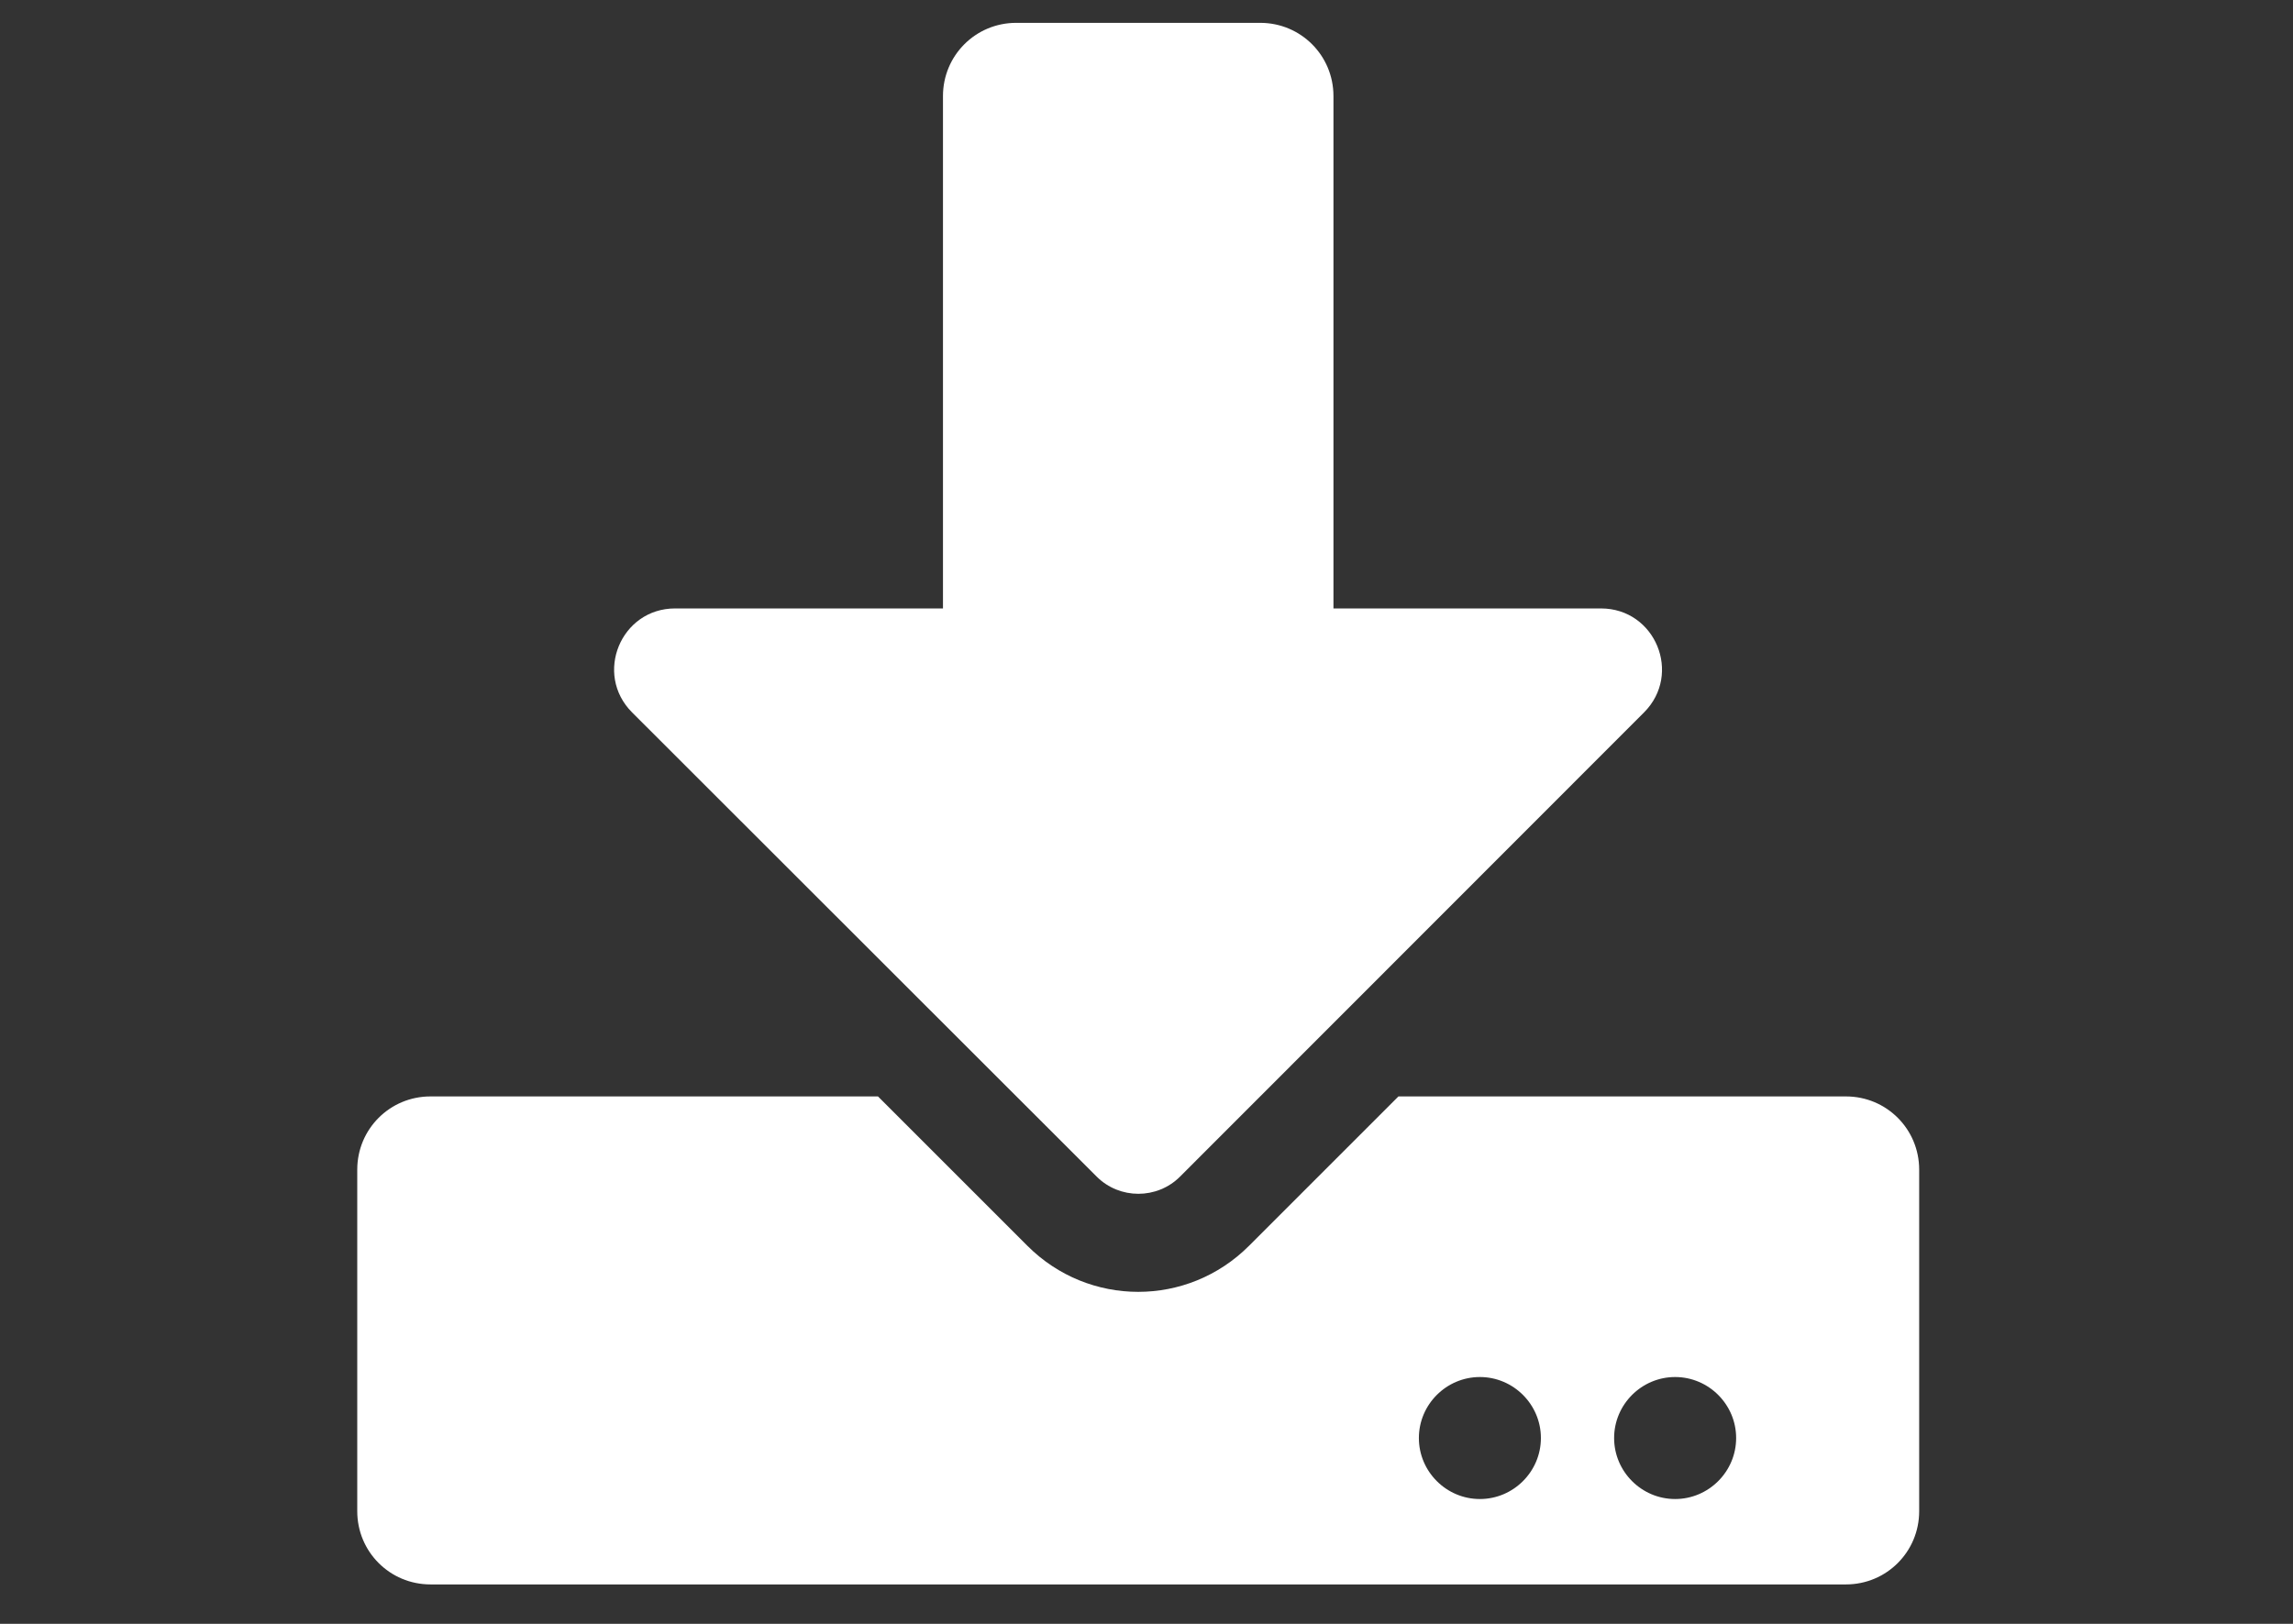 <?xml version="1.0" encoding="UTF-8" standalone="no"?>
<!-- Created with Inkscape (http://www.inkscape.org/) -->

<svg
   xmlns:osb="http://www.openswatchbook.org/uri/2009/osb"
   xmlns:dc="http://purl.org/dc/elements/1.1/"
   xmlns:cc="http://creativecommons.org/ns#"
   xmlns:rdf="http://www.w3.org/1999/02/22-rdf-syntax-ns#"
   xmlns:svg="http://www.w3.org/2000/svg"
   xmlns="http://www.w3.org/2000/svg"
   xmlns:sodipodi="http://sodipodi.sourceforge.net/DTD/sodipodi-0.dtd"
   xmlns:inkscape="http://www.inkscape.org/namespaces/inkscape"
   width="105.111"
   height="74.453"
   viewBox="0 0 27.811 19.699"
   version="1.1"
   id="svg3671"
   inkscape:version="0.92.3 (2405546, 2018-03-11)"
   sodipodi:docname="software-installation.svg">
  <rect x="0" y="0" width="27.811" height="19.699" fill="#333333" stroke="none"/>
  <defs
     id="defs3665">
    <clipPath
       clipPathUnits="userSpaceOnUse"
       id="clipPath47191-0">
      <path
         style="fill:none;stroke:#000000;stroke-width:0.265px;stroke-linecap:butt;stroke-linejoin:miter;stroke-opacity:1"
         d="M 8.98,47.815 5.987,209.46 H 270.156 L 265.666,49.312 265.642,46.945 Z"
         id="path47193-9"
         inkscape:connector-curvature="0" />
    </clipPath>
    <linearGradient
       osb:paint="gradient"
       id="linearGradient66534">
      <stop
         id="stop66530"
         offset="0"
         style="stop-color:#ffffff;stop-opacity:1;" />
      <stop
         id="stop66532"
         offset="1"
         style="stop-color:#ffffff;stop-opacity:0;" />
    </linearGradient>
    <clipPath
       id="clipPath66560"
       clipPathUnits="userSpaceOnUse">
      <rect
         transform="rotate(-90)"
         y="-595.323"
         x="664.569"
         height="186.367"
         width="313.934"
         id="rect66562"
         style="fill:#0000ff;fill-rule:evenodd;stroke-width:0.265" />
    </clipPath>
    <clipPath
       id="clipPath66556"
       clipPathUnits="userSpaceOnUse">
      <rect
         y="-595.323"
         x="664.569"
         height="186.367"
         width="313.934"
         id="rect66558"
         style="fill:#0000ff;fill-rule:evenodd;stroke-width:0.265" />
    </clipPath>
    <clipPath
       id="clipPath66560-0"
       clipPathUnits="userSpaceOnUse">
      <rect
         transform="rotate(-90)"
         y="-595.323"
         x="664.569"
         height="186.367"
         width="313.934"
         id="rect66562-0"
         style="fill:#0000ff;fill-rule:evenodd;stroke-width:0.265" />
    </clipPath>
    <clipPath
       id="clipPath66564"
       clipPathUnits="userSpaceOnUse">
      <rect
         y="-595.323"
         x="664.569"
         height="186.367"
         width="313.934"
         id="rect66566"
         style="fill:#0000ff;fill-rule:evenodd;stroke-width:0.265" />
    </clipPath>
  </defs>
  <sodipodi:namedview
     id="base"
     pagecolor="#ffffff"
     bordercolor="#666666"
     borderopacity="1.0"
     inkscape:pageopacity="0.0"
     inkscape:pageshadow="2"
     inkscape:zoom="2.8"
     inkscape:cx="88.876535"
     inkscape:cy="29.616738"
     inkscape:document-units="px"
     inkscape:current-layer="layer3"
     showgrid="false"
     fit-margin-top="0"
     fit-margin-left="0"
     fit-margin-right="0"
     fit-margin-bottom="0"
     inkscape:window-width="1366"
     inkscape:window-height="745"
     inkscape:window-x="-8"
     inkscape:window-y="-8"
     inkscape:window-maximized="1"
     showborder="false"
     units="px"
     inkscape:pagecheckerboard="true" />
  <g
     inkscape:groupmode="layer"
     id="layer3"
     inkscape:label="Layer 1"
     style="display:inline"
     transform="translate(-277.253,274.528)">
    <g
       id="use39357"
       style="fill:#ffffff;stroke:none"
       transform="matrix(0.037,0,0,0.037,281.586,-274.251)">
      <title
         id="title18423">Download</title>
      <path
         inkscape:connector-curvature="0"
         d="m 216,0 h 80 c 13.3,0 24,10.7 24,24 v 168 h 87.7 c 17.8,0 26.7,21.5 14.1,34.1 L 269.7,378.3 c -7.5,7.5 -19.8,7.5 -27.3,0 L 90.1,226.1 C 77.5,213.5 86.4,192 104.2,192 H 192 V 24 C 192,10.7 202.7,0 216,0 Z m 296,376 v 112 c 0,13.3 -10.7,24 -24,24 H 24 C 10.7,512 0,501.3 0,488 V 376 c 0,-13.3 10.7,-24 24,-24 h 146.7 l 49,49 c 20.1,20.1 52.5,20.1 72.6,0 l 49,-49 H 488 c 13.3,0 24,10.7 24,24 z m -124,88 c 0,-11 -9,-20 -20,-20 -11,0 -20,9 -20,20 0,11 9,20 20,20 11,0 20,-9 20,-20 z m 64,0 c 0,-11 -9,-20 -20,-20 -11,0 -20,9 -20,20 0,11 9,20 20,20 11,0 20,-9 20,-20 z"
         id="path18425" />
    </g>
  </g>
  <g
     inkscape:groupmode="layer"
     id="layer5"
     inkscape:label="Layer 2"
     transform="translate(-282.26,286.859)" />
</svg>
